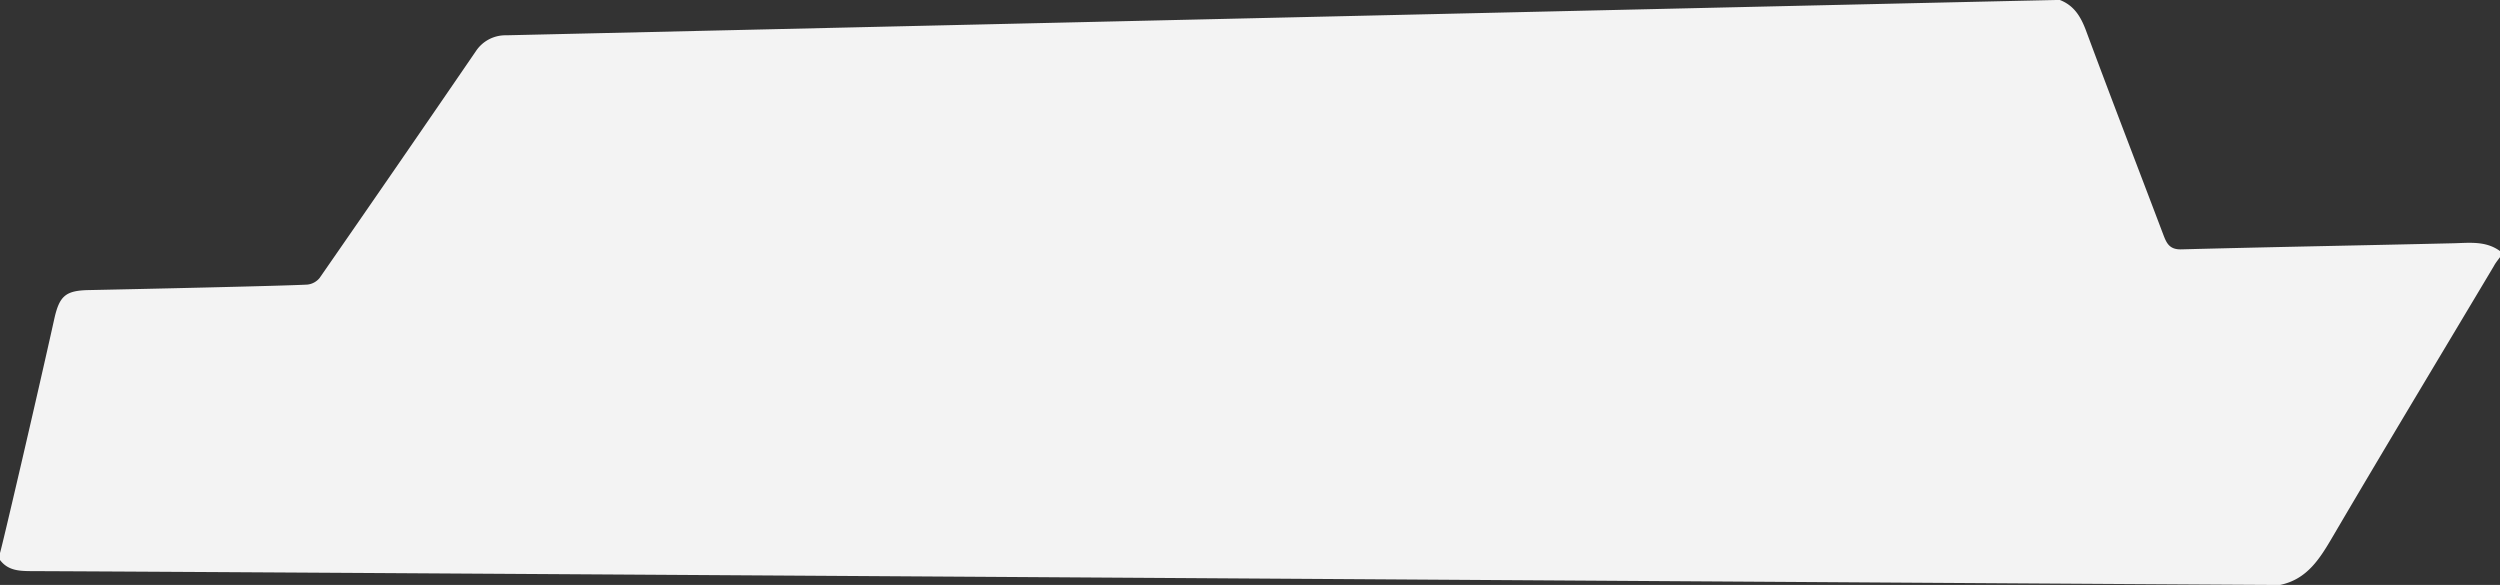 <svg id="Ebene_1" data-name="Ebene 1" xmlns="http://www.w3.org/2000/svg" viewBox="0 0 410.15 95.96"><rect x="0" y="0" width="410.15" height="95.96" fill="#333333" stroke="none"/><defs><style>.cls-1{fill:#f3f3f3;}</style></defs><title>Ship</title><path class="cls-1" d="M0,92.68v-1c0.23-.52,6.2-26.15,8.92-38.44,0.85-3.85,1.85-4.73,5.71-4.8,7.91-.16,31.79-0.68,35.83-0.9a3,3,0,0,0,2-1.08Q65.34,27.89,78.08,9.28a5.81,5.81,0,0,1,5-2.64c13.15-.29,253.15-5.8,254.87-5.8,2.35,0.9,3.45,2.74,4.3,5,4.15,11.18,8.45,22.3,12.67,33.45,0.54,1.42,1,2.53,3,2.47,14.87-.39,29.73-0.65,44.6-1,2.64-.06,5.32-0.43,7.66,1.28v1c-0.35.48-.73,0.94-1,1.45C400.33,59.33,391.48,74,382.78,88.82c-2.13,3.63-4.2,7.07-8.71,8-5,0-346.27-2.22-368.71-2.27C3.35,94.53,1.37,94.55,0,92.68Z" transform="translate(-0.03 -0.85)"/></svg>